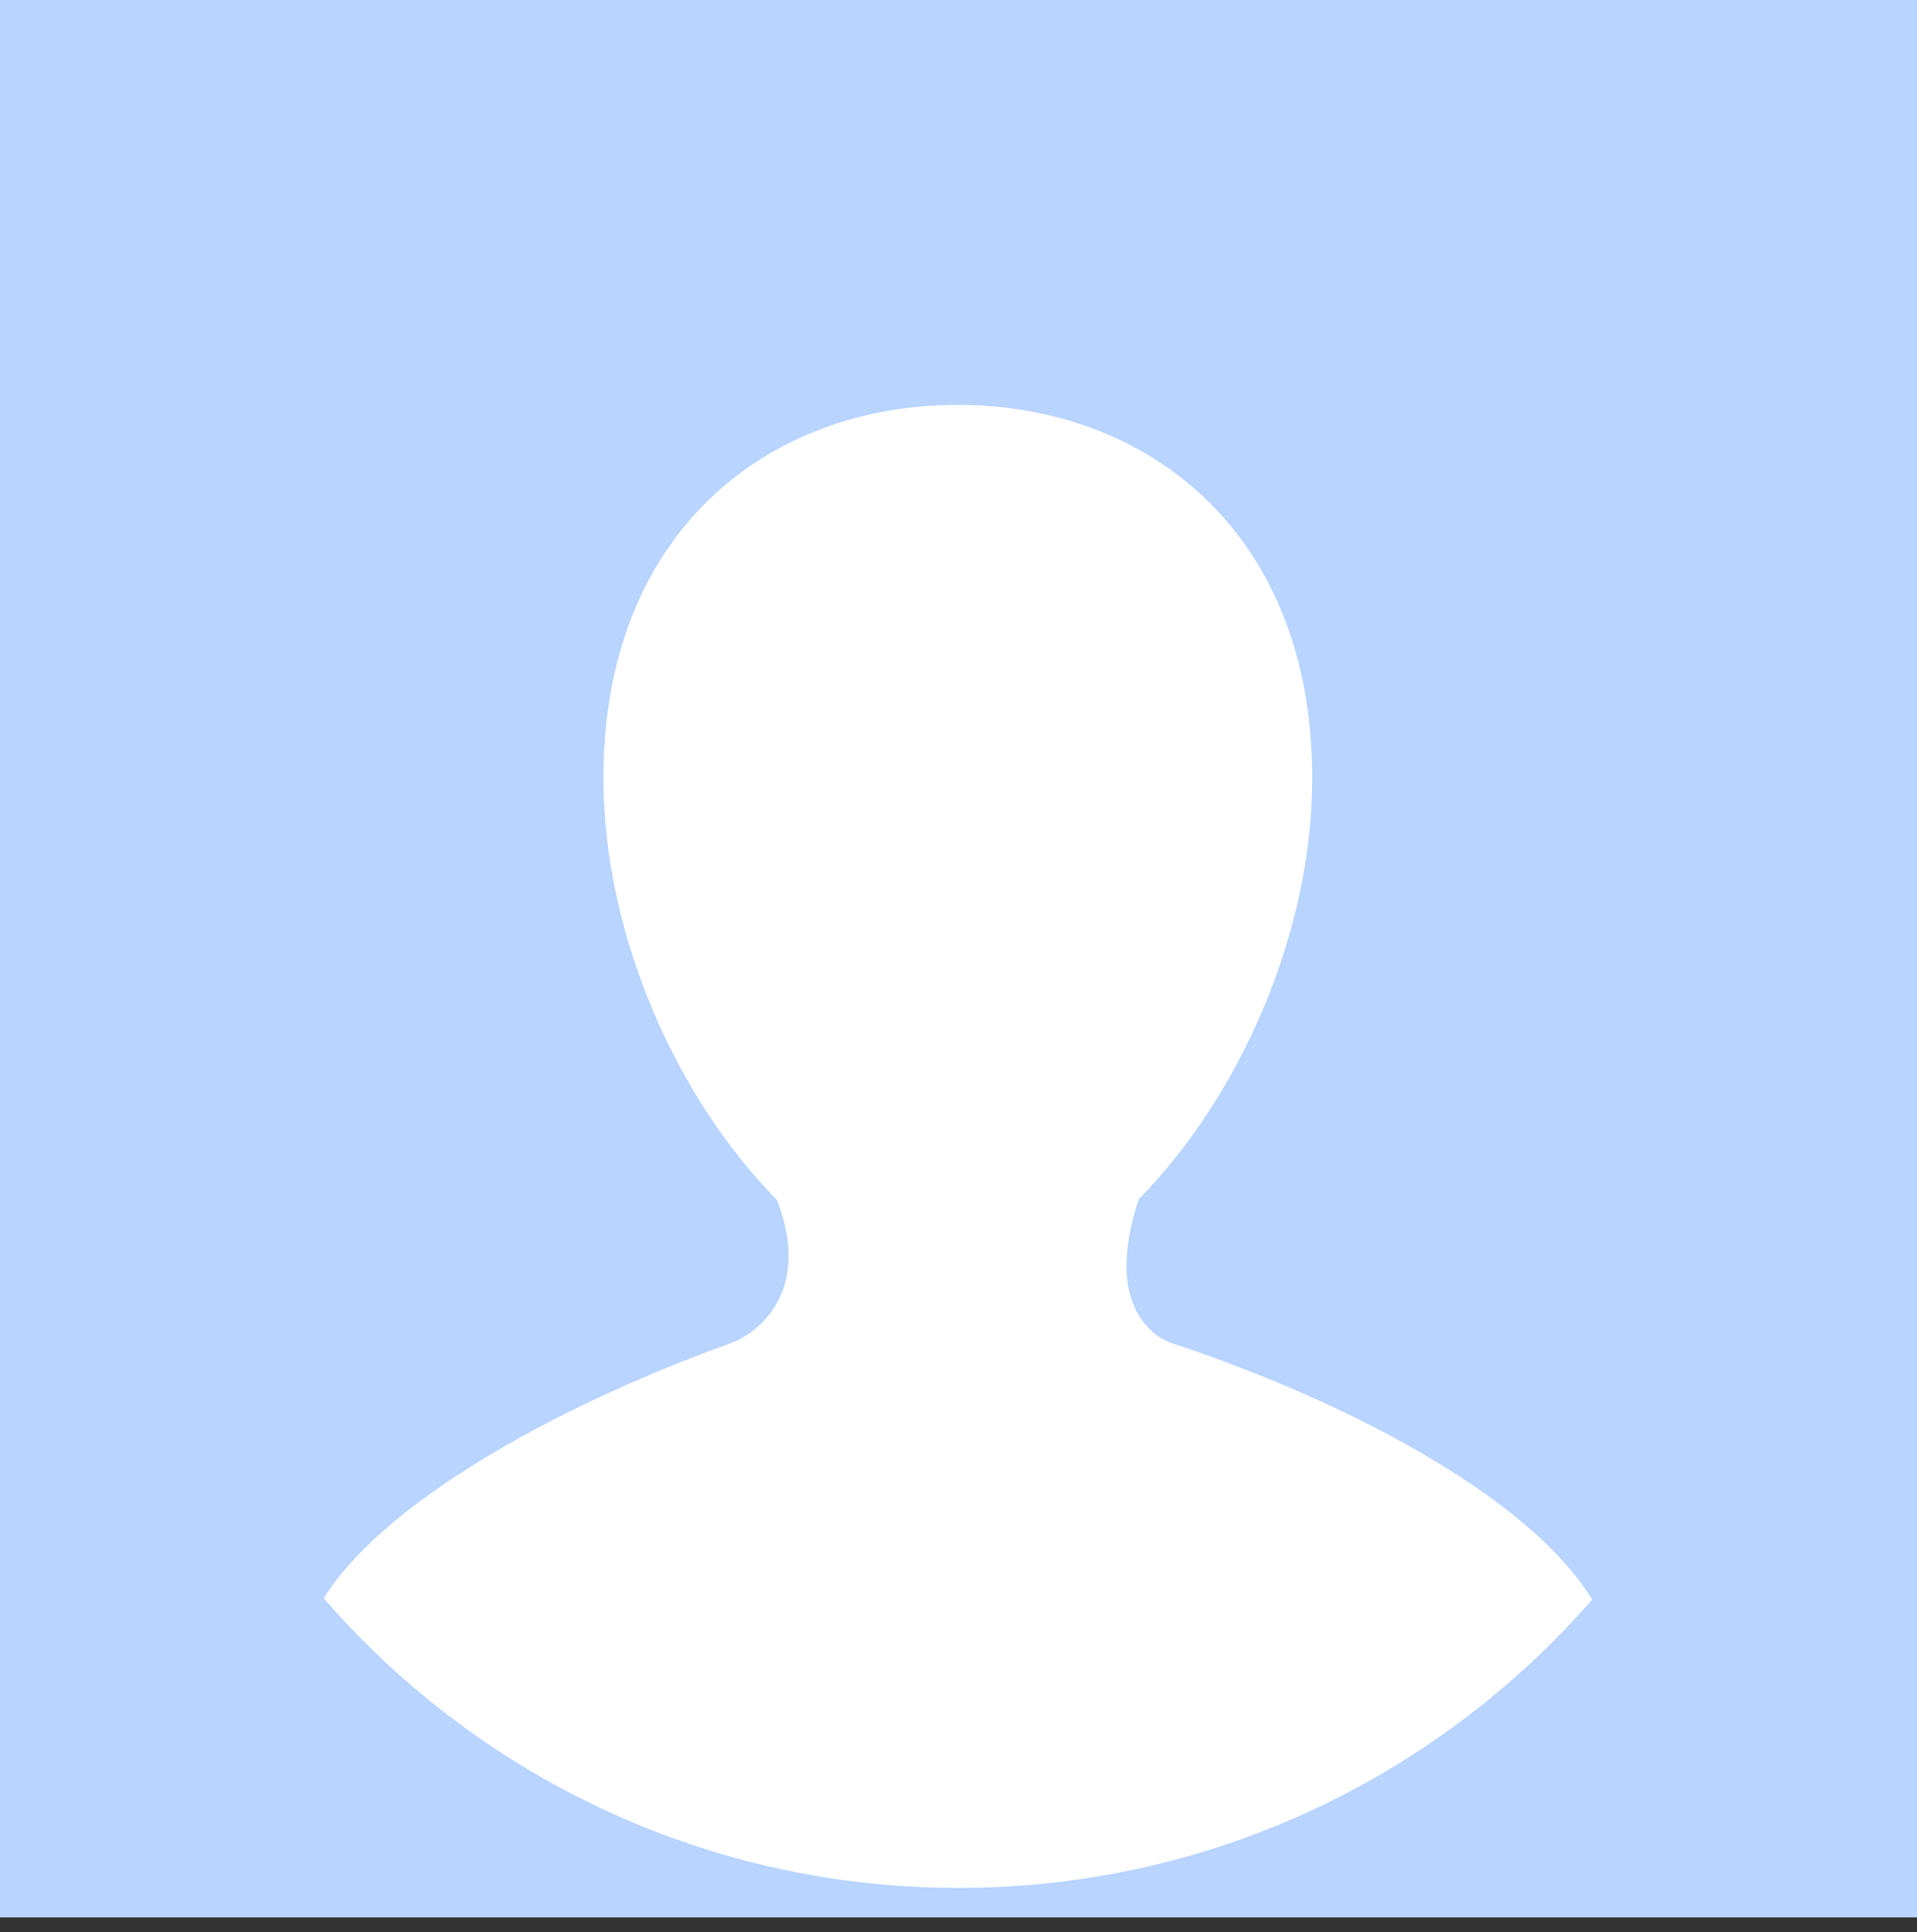 <?xml version="1.0" encoding="UTF-8"?>
<svg width="130px" height="131px" viewBox="0 0 130 131" version="1.1" xmlns="http://www.w3.org/2000/svg" xmlns:xlink="http://www.w3.org/1999/xlink">
    <rect x="0" y="0" width="130" height="131" fill="#333333" stroke="none"/>
    <title>编组 4</title>
    <defs>
        <rect id="path-1" x="0" y="0" width="110" height="110"></rect>
        <path d="M24.07,1.056 C24.07,1.056 26.5,10.709 24.5,12.782 C22.5,14.855 1.711,20.335 0,20.555 C1,23.354 25.5,22.627 33.5,22.627 C40.938,22.627 51.5,15.891 48,14.855 C44.5,13.818 41.5,12.782 41.5,12.782 C41.5,12.782 41.225,6.577 42.191,1.594 C38.066,-1.646 24.07,1.056 24.07,1.056 Z" id="path-3"></path>
    </defs>
    <g id="页面-1" stroke="none" stroke-width="1" fill="none" fill-rule="evenodd">
        <g id="编组-4">
            <g id="编组-3">
                <rect id="矩形" fill="#B8D4FF" x="0" y="0" width="130" height="130"></rect>
                <g id="女生头像2" transform="translate(15, 21)">
                    <mask id="mask-2" fill="white">
                        <use xlink:href="#path-1"></use>
                    </mask>
                    <g id="矩形"></g>
                    <g id="编组" mask="url(#mask-2)">
                        <g transform="translate(18.5, 76.536)" id="Clipped">
                            <mask id="mask-4" fill="white">
                                <use xlink:href="#path-3"></use>
                            </mask>
                            <g id="路径"></g>
                        </g>
                    </g>
                </g>
            </g>
            <g id="touxiang" transform="translate(4.4, 11)" fill-rule="nonzero">
                <path d="M3.6,60.017 C3.609,91.495 29.133,117.006 60.611,117 C92.089,116.994 117.603,91.472 117.6,59.994 C117.597,28.516 92.078,3 60.6,3 C45.48,3.002 30.98,9.01 20.291,19.703 C9.601,30.396 3.597,44.897 3.6,60.017 L3.6,60.017 Z" id="路径" fill="#FFFFFF"></path>
                <path d="M105.015,101 C103.392,92.544 88.435,84.462 75.01,80.046 C74.353,79.829 70.268,78.005 72.827,70.298 C79.515,63.49 84.586,52.527 84.586,41.733 C84.586,25.153 73.466,16.449 60.54,16.449 C47.613,16.449 36.523,25.141 36.523,41.733 C36.523,52.563 41.594,63.569 48.294,70.364 C50.909,77.159 46.239,79.69 45.254,80.028 C32.486,84.601 17.651,92.713 16.016,100.982 C-2.347,81.165 -5.226,51.642 8.968,28.692 C23.161,5.743 50.971,-5.048 77.064,2.27 C103.157,9.587 121.182,33.233 121.2,60.168 C121.209,75.325 115.424,89.919 105.015,101" id="路径" fill="#B8D4FF"></path>
            </g>
        </g>
    </g>
</svg>